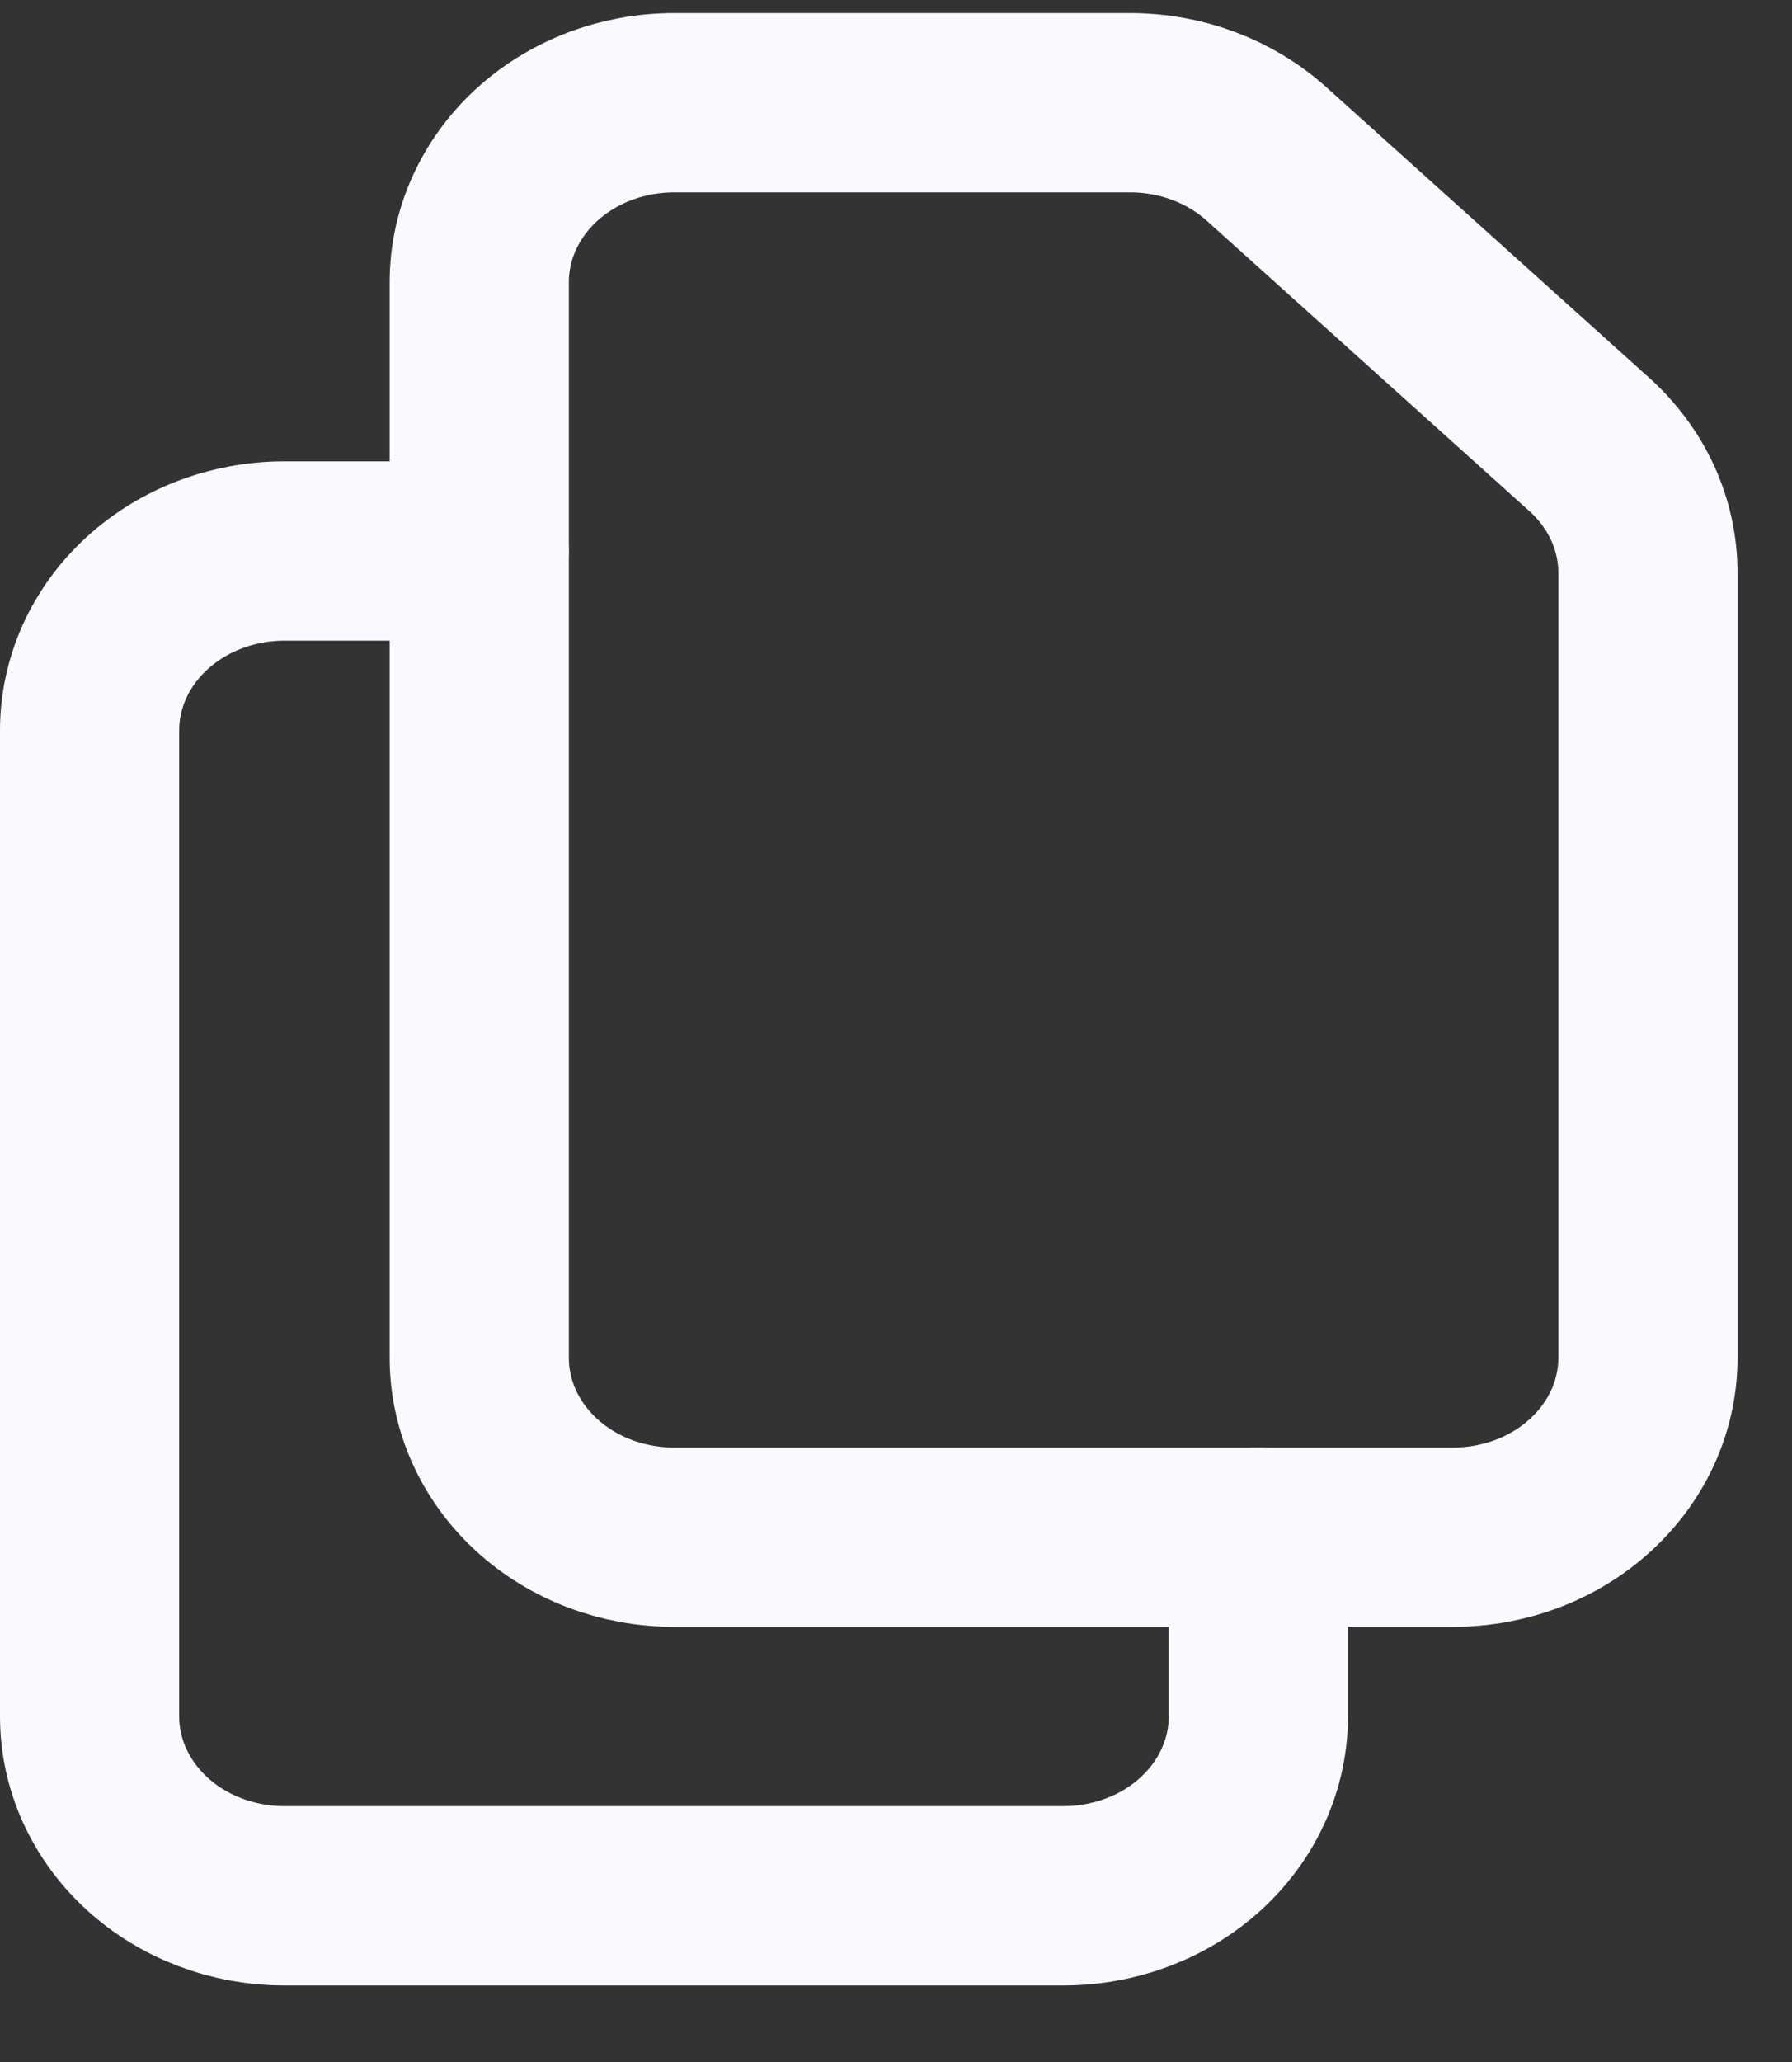 <svg width="20" height="23" viewBox="0 0 20 23" fill="none" xmlns="http://www.w3.org/2000/svg">
<rect x="0" y="0" width="20" height="23" fill="#333333" stroke="none"/>
<path d="M5.349 3.146V15.146C5.349 15.677 5.578 16.185 5.985 16.56C6.393 16.936 6.946 17.146 7.523 17.146H16.218C16.795 17.146 17.348 16.936 17.755 16.56C18.163 16.185 18.392 15.677 18.392 15.146V6.388C18.392 6.122 18.334 5.858 18.222 5.612C18.109 5.367 17.945 5.144 17.738 4.958L14.134 1.716C13.728 1.351 13.183 1.146 12.615 1.146H7.523C6.946 1.146 6.393 1.357 5.985 1.732C5.578 2.107 5.349 2.616 5.349 3.146V3.146Z" stroke="#FAF9FF" stroke-width="2" stroke-linecap="round" stroke-linejoin="round"/>
<path d="M14.044 17.146V19.146C14.044 19.677 13.815 20.185 13.407 20.561C12.999 20.936 12.446 21.146 11.87 21.146H3.174C2.597 21.146 2.045 20.936 1.637 20.561C1.229 20.185 1 19.677 1 19.146V8.146C1 7.616 1.229 7.107 1.637 6.732C2.045 6.357 2.597 6.146 3.174 6.146H5.348" stroke="#FAF9FF" stroke-width="2" stroke-linecap="round" stroke-linejoin="round"/>
</svg>
